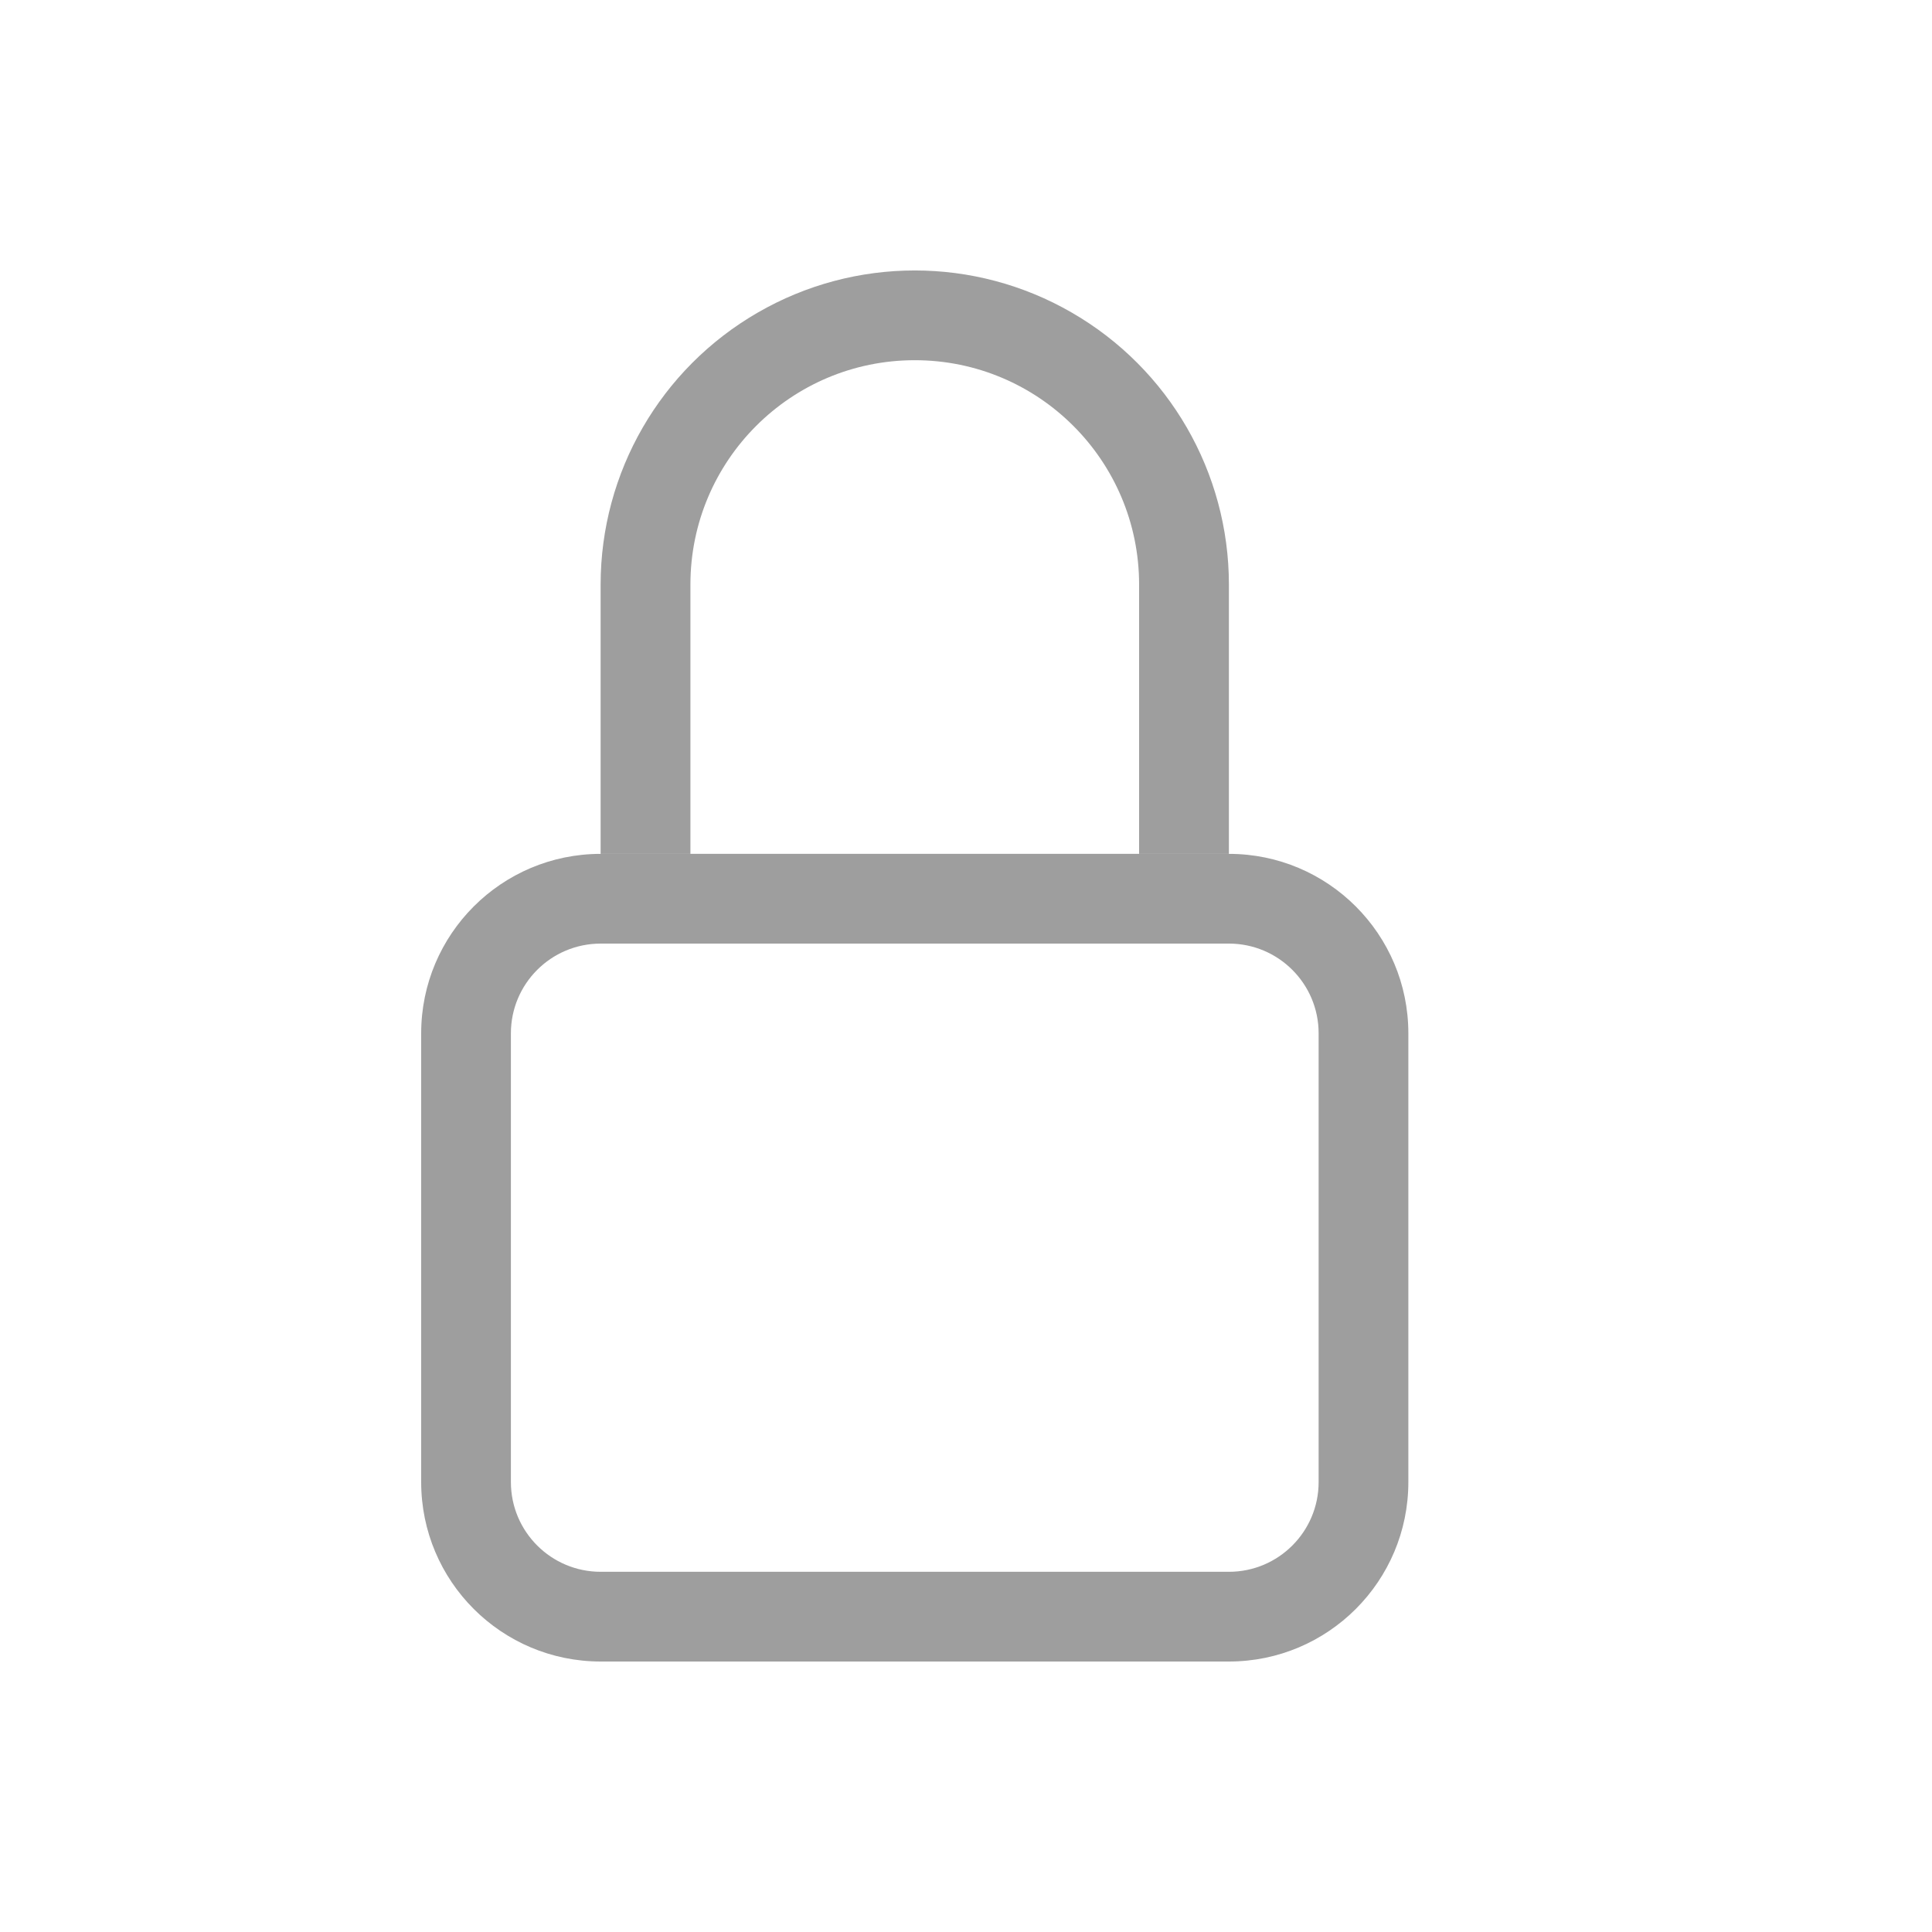 <svg width="25" height="25" viewBox="0 0 25 25" fill="none" xmlns="http://www.w3.org/2000/svg">
<mask id="mask0_21_35" style="mask-type:alpha" maskUnits="userSpaceOnUse" x="0" y="0" width="25" height="25">
<rect x="0.45" y="0.5" width="24" height="24" fill="white"/>
</mask>
<g mask="url(#mask0_21_35)">
<path fill-rule="evenodd" clip-rule="evenodd" d="M15.902 12.21H7.773C7.131 12.21 6.611 12.73 6.611 13.371V19.178C6.611 19.819 7.131 20.339 7.773 20.339H15.902C16.543 20.339 17.063 19.819 17.063 19.178V13.371C17.063 12.73 16.543 12.21 15.902 12.21V12.21ZM7.773 11.049C6.49 11.049 5.45 12.089 5.45 13.371V19.178C5.45 20.461 6.49 21.5 7.773 21.5H15.902C17.184 21.5 18.224 20.461 18.224 19.178V13.371C18.224 12.089 17.184 11.049 15.902 11.049H7.773V11.049ZM7.772 7.565C7.772 6.112 8.547 4.771 9.805 4.045C11.062 3.318 12.612 3.318 13.869 4.045C15.127 4.771 15.902 6.112 15.902 7.565V11.048H14.74V7.565C14.74 5.961 13.44 4.661 11.837 4.661C10.234 4.661 8.934 5.961 8.934 7.564V11.048H7.772V7.565V7.565Z" fill="#9E9E9E"/>
</g>
</svg>
